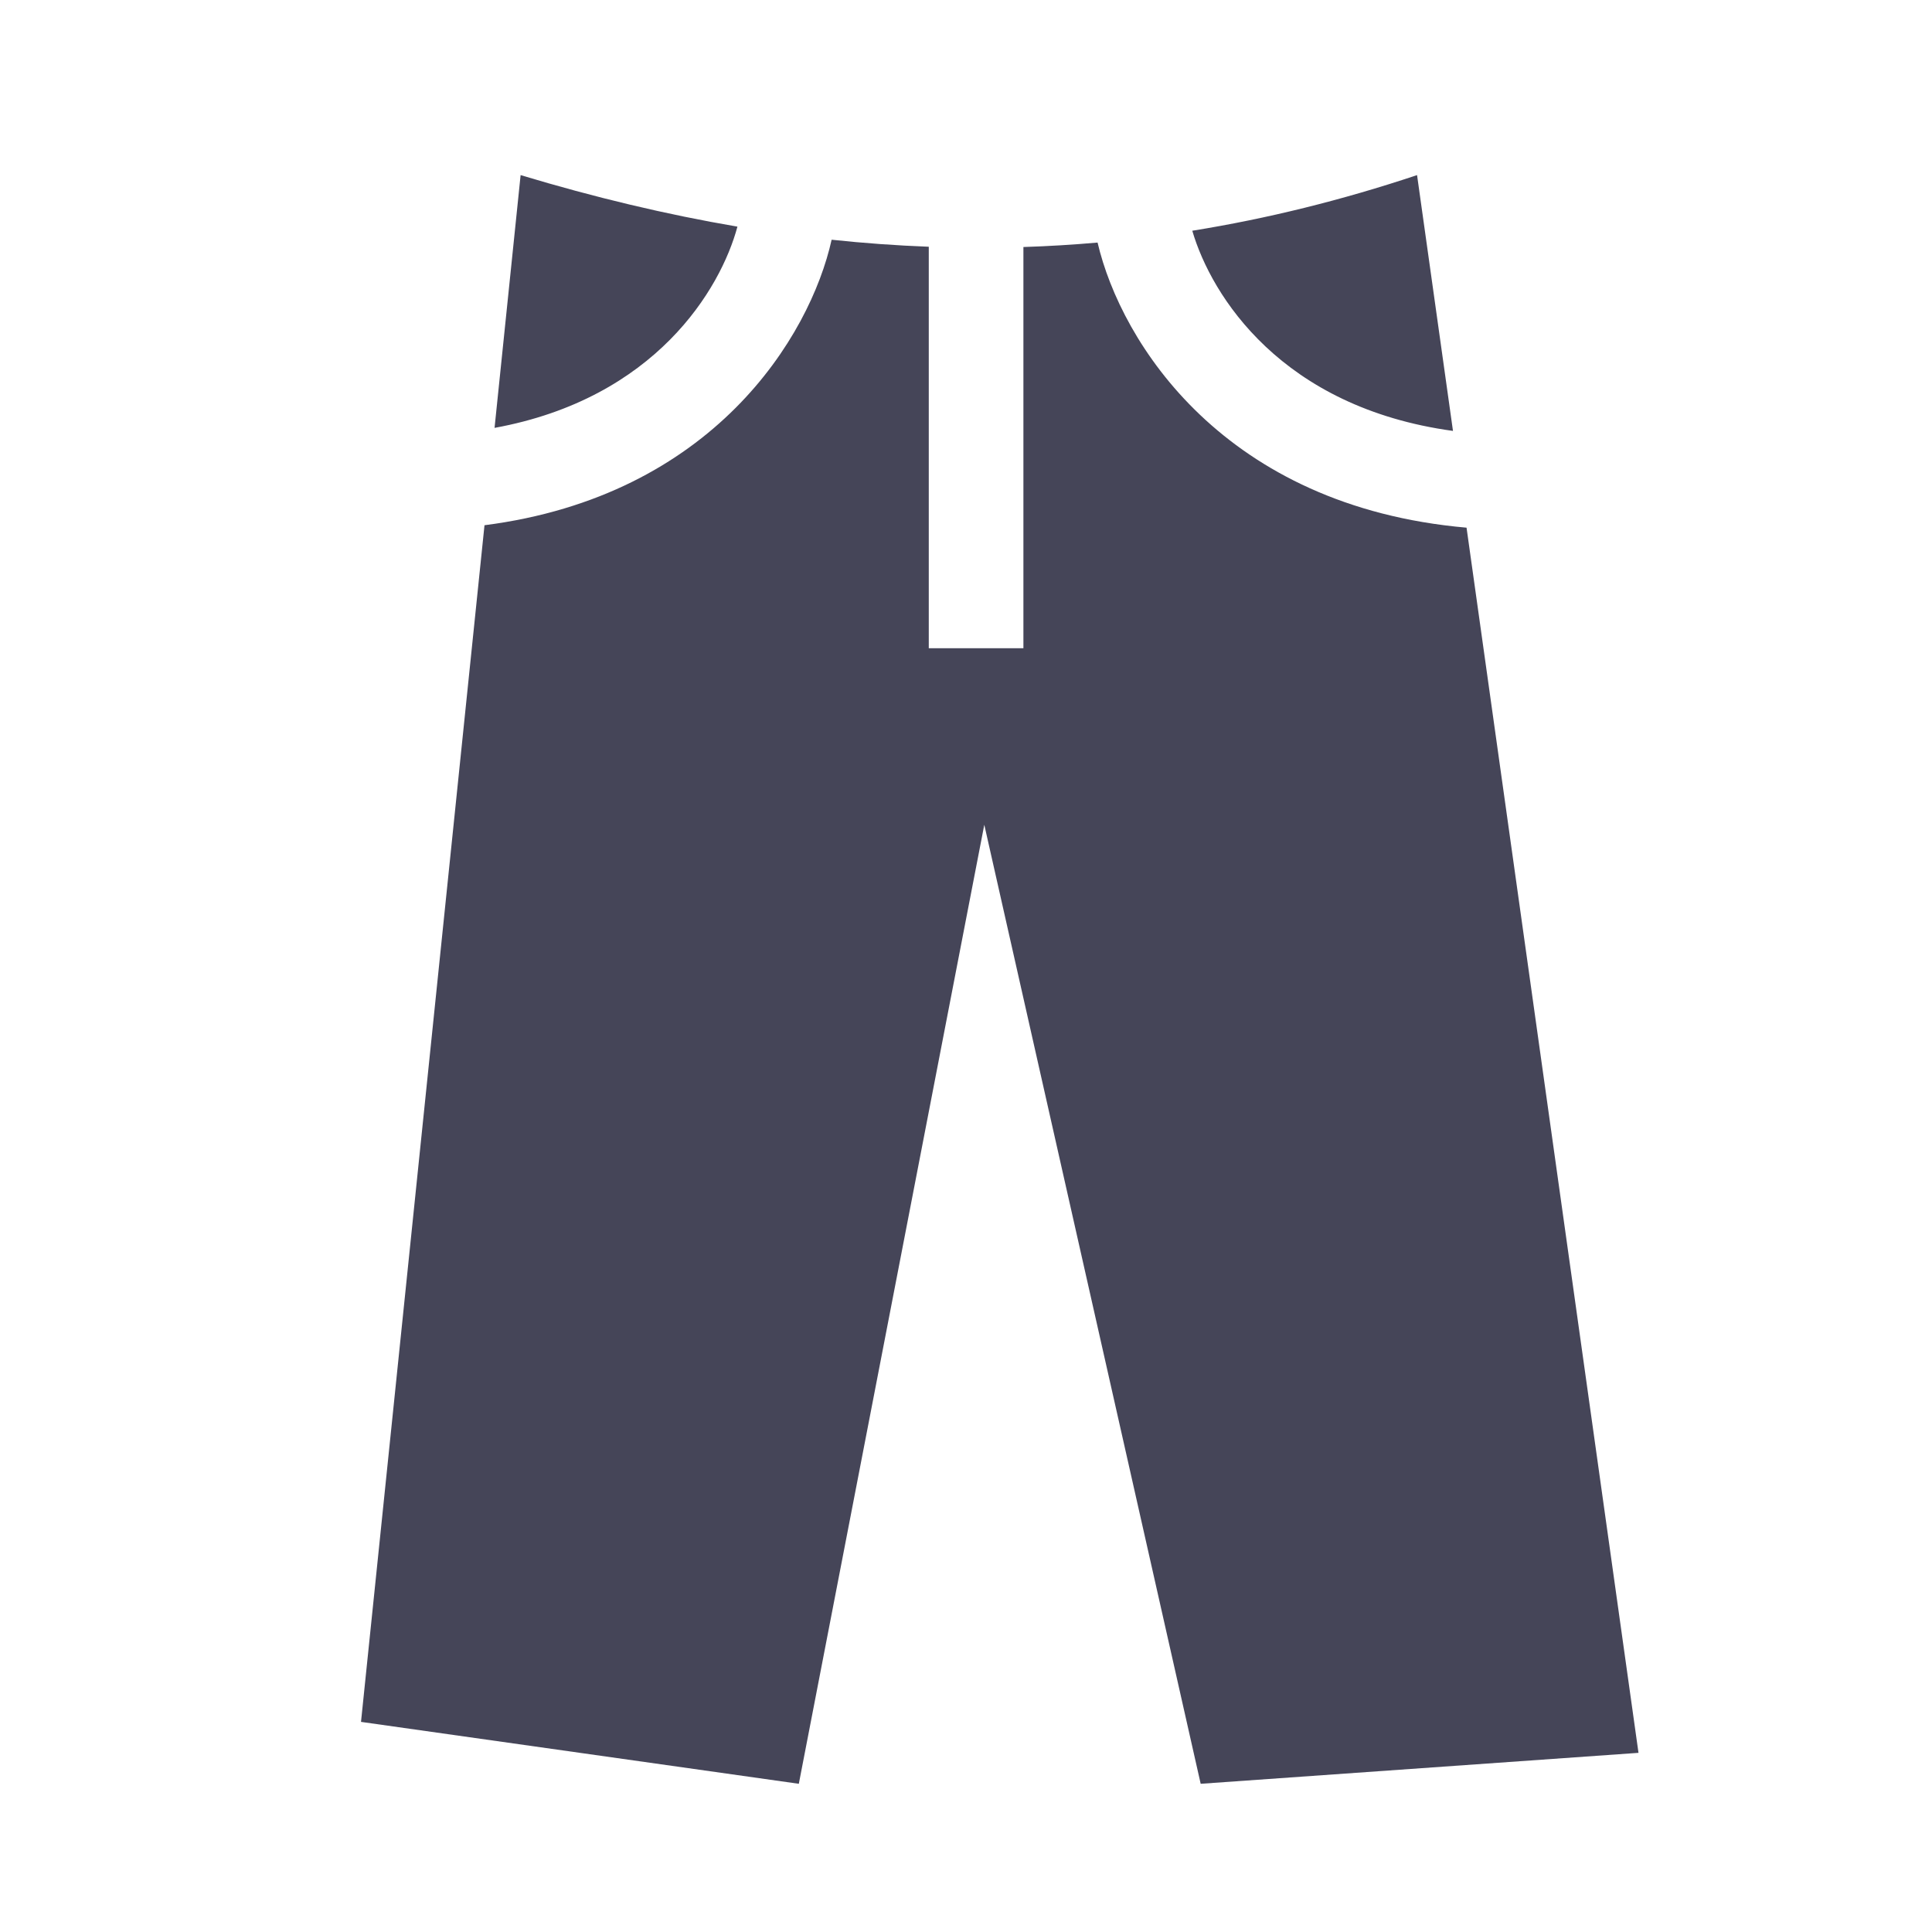 <svg xmlns="http://www.w3.org/2000/svg" width="49" height="49" viewBox="0 0 49 49" fill="none">
  <g clip-path="url(#clip0_3_2152)">
    <mask id="mask0_3_2152" style="mask-type:luminance" maskUnits="userSpaceOnUse" x="0" y="0" width="49" height="49">
      <path d="M48.756 0.841H0.756V48.841H48.756V0.841Z" fill="white"/>
    </mask>
    <g mask="url(#mask0_3_2152)">
      <path fill-rule="evenodd" clip-rule="evenodd" d="M20.26 45.241L24.964 20.918L30.452 45.241L41.556 44.456L37.195 13.383C31.052 12.845 28.434 8.7 27.837 6.152C27.211 6.207 26.584 6.245 25.956 6.265V16.441H23.556V6.258C22.738 6.227 21.917 6.168 21.092 6.08C20.545 8.541 18.08 12.578 12.288 13.321L9.156 43.671L20.26 45.241ZM13.204 4.441C15.071 5.004 16.9 5.441 18.703 5.748C18.278 7.331 16.625 10.107 12.543 10.852L13.204 4.441ZM30.239 5.852C30.725 7.512 32.508 10.335 36.851 10.929L35.94 4.441C34.028 5.079 32.133 5.547 30.239 5.852Z" fill="#454558"/>
    </g>
  </g>
  <defs>
    <clipPath id="clip0_3_2152">
      <rect width="48" height="48" fill="white" transform="translate(0.756 0.841)"/>
    </clipPath>
  </defs>
</svg>